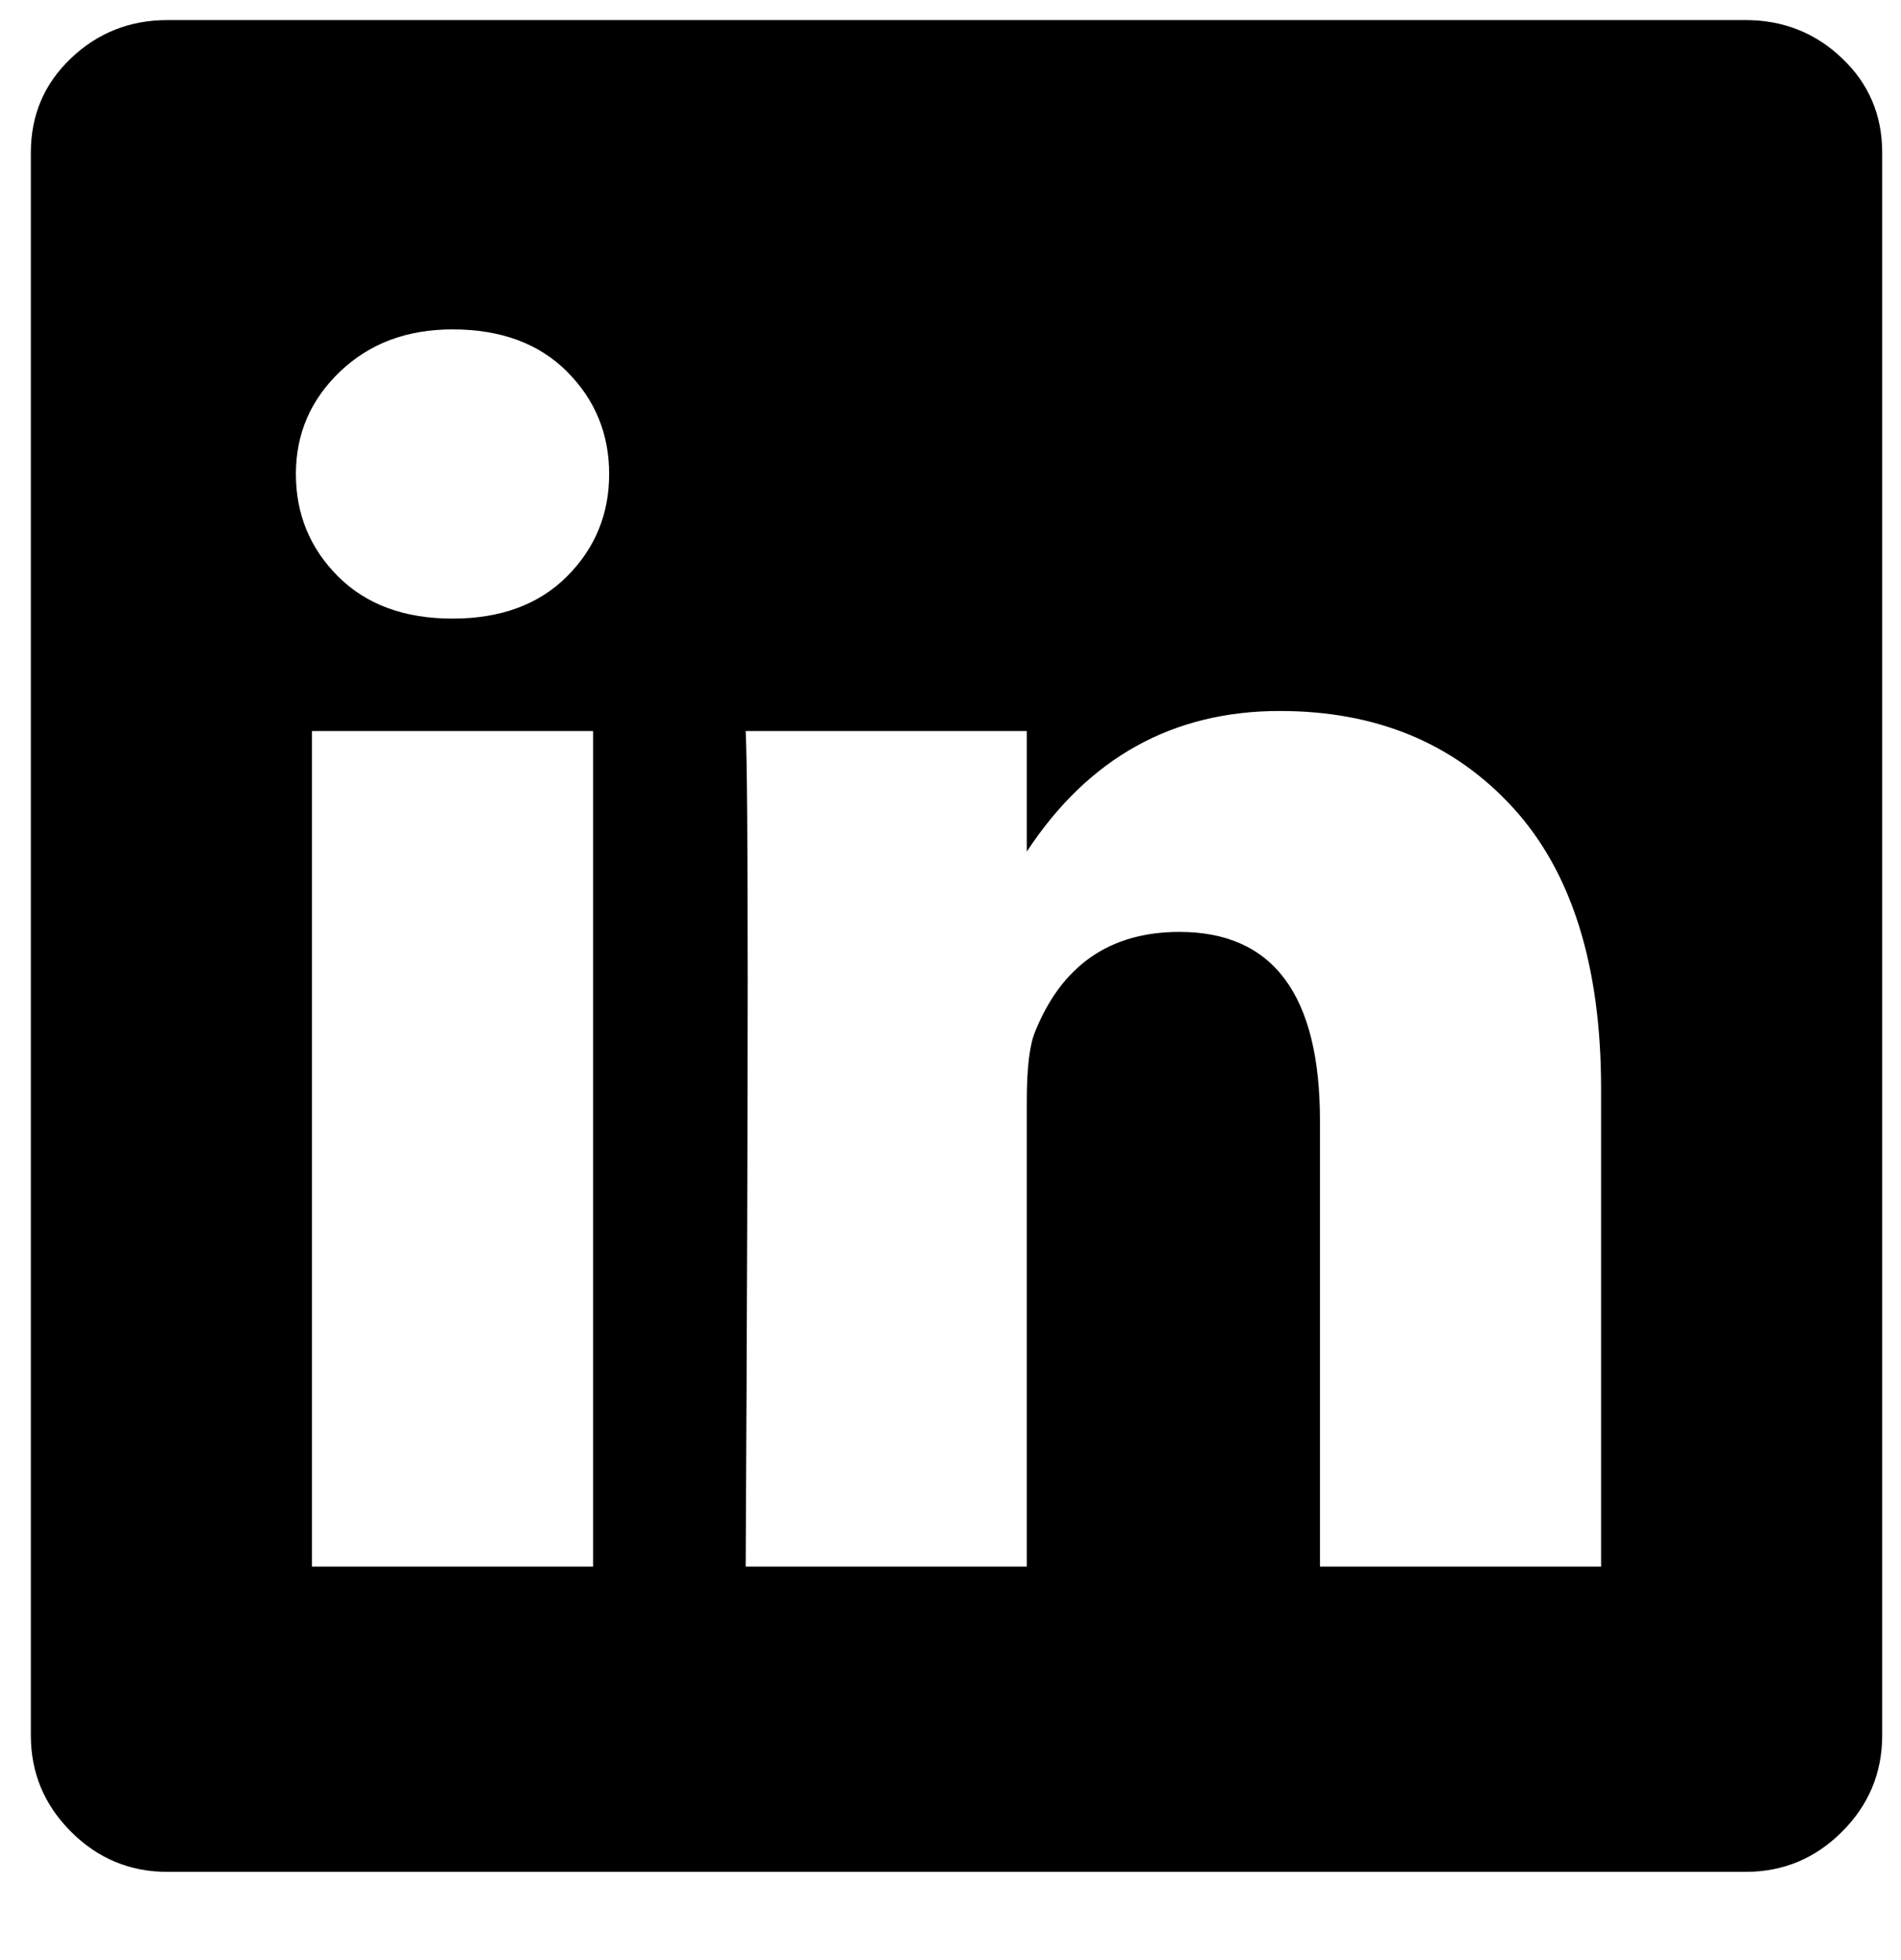 <svg xmlns="http://www.w3.org/2000/svg" xmlns:xlink="http://www.w3.org/1999/xlink" aria-hidden="true" role="img" class="iconify iconify--ps" width="0.97em" height="1em" preserveAspectRatio="xMidYMid meet" viewBox="0 0 472 488"><path fill="currentColor" d="M434 5H41q-14 0-24 9.5T7 38v394q0 14 10 24t24 10h393q14 0 24-10t10-24V38q0-14-10-23.5T434 5zM147 390H77V182h70v208zm-35-236q-18 0-28.5-10.5T73 118t11-25.5T112 82q18 0 28.5 10.5T151 118t-10.5 25.5T112 154zm286 236h-70V279q0-47-35-47q-26 0-36 25q-2 5-2 17v116h-70q1-188 0-208h70v30q23-35 63-35q36 0 58 24t22 70v119zM255 213v-1v1z"></path></svg>